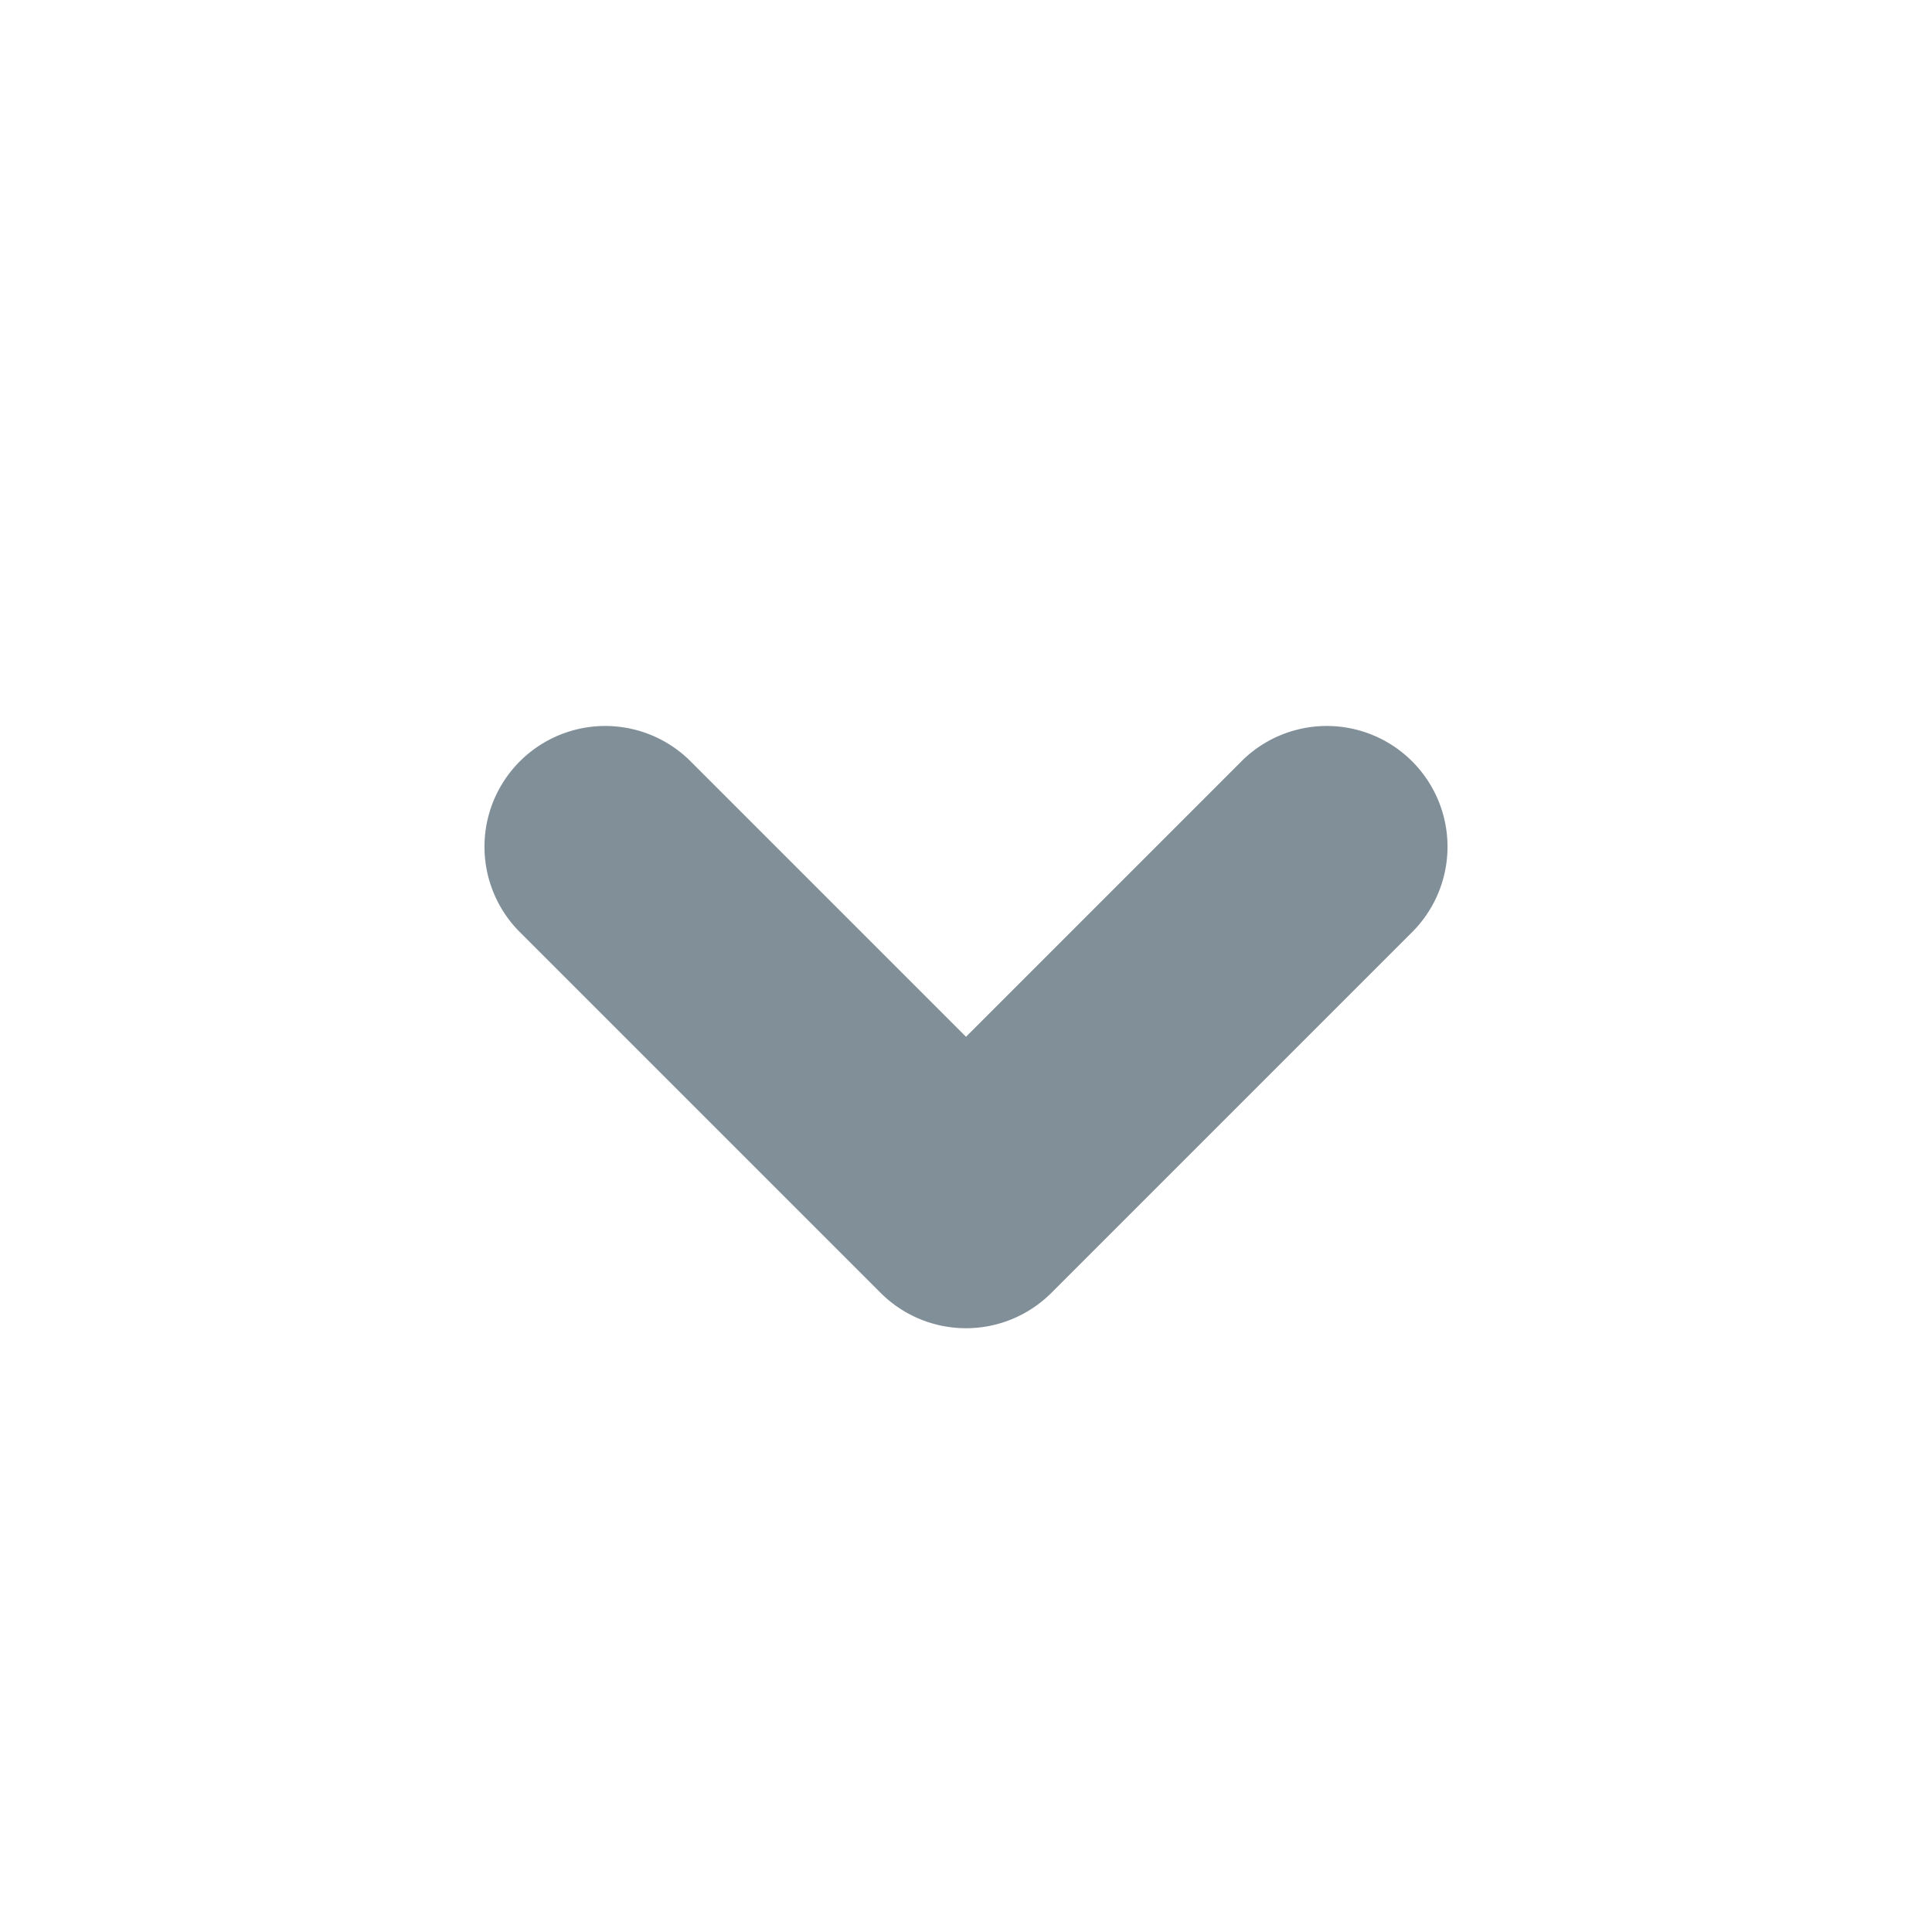 <svg width="16" height="16" xmlns="http://www.w3.org/2000/svg"><path d="M8 8.586l2.293-2.293a1 1 0 0 1 1.414 1.414l-3 3a1 1 0 0 1-1.414 0l-3-3a1 1 0 0 1 1.414-1.414L8 8.586z" fill="#818F99" fill-rule="evenodd"/></svg>